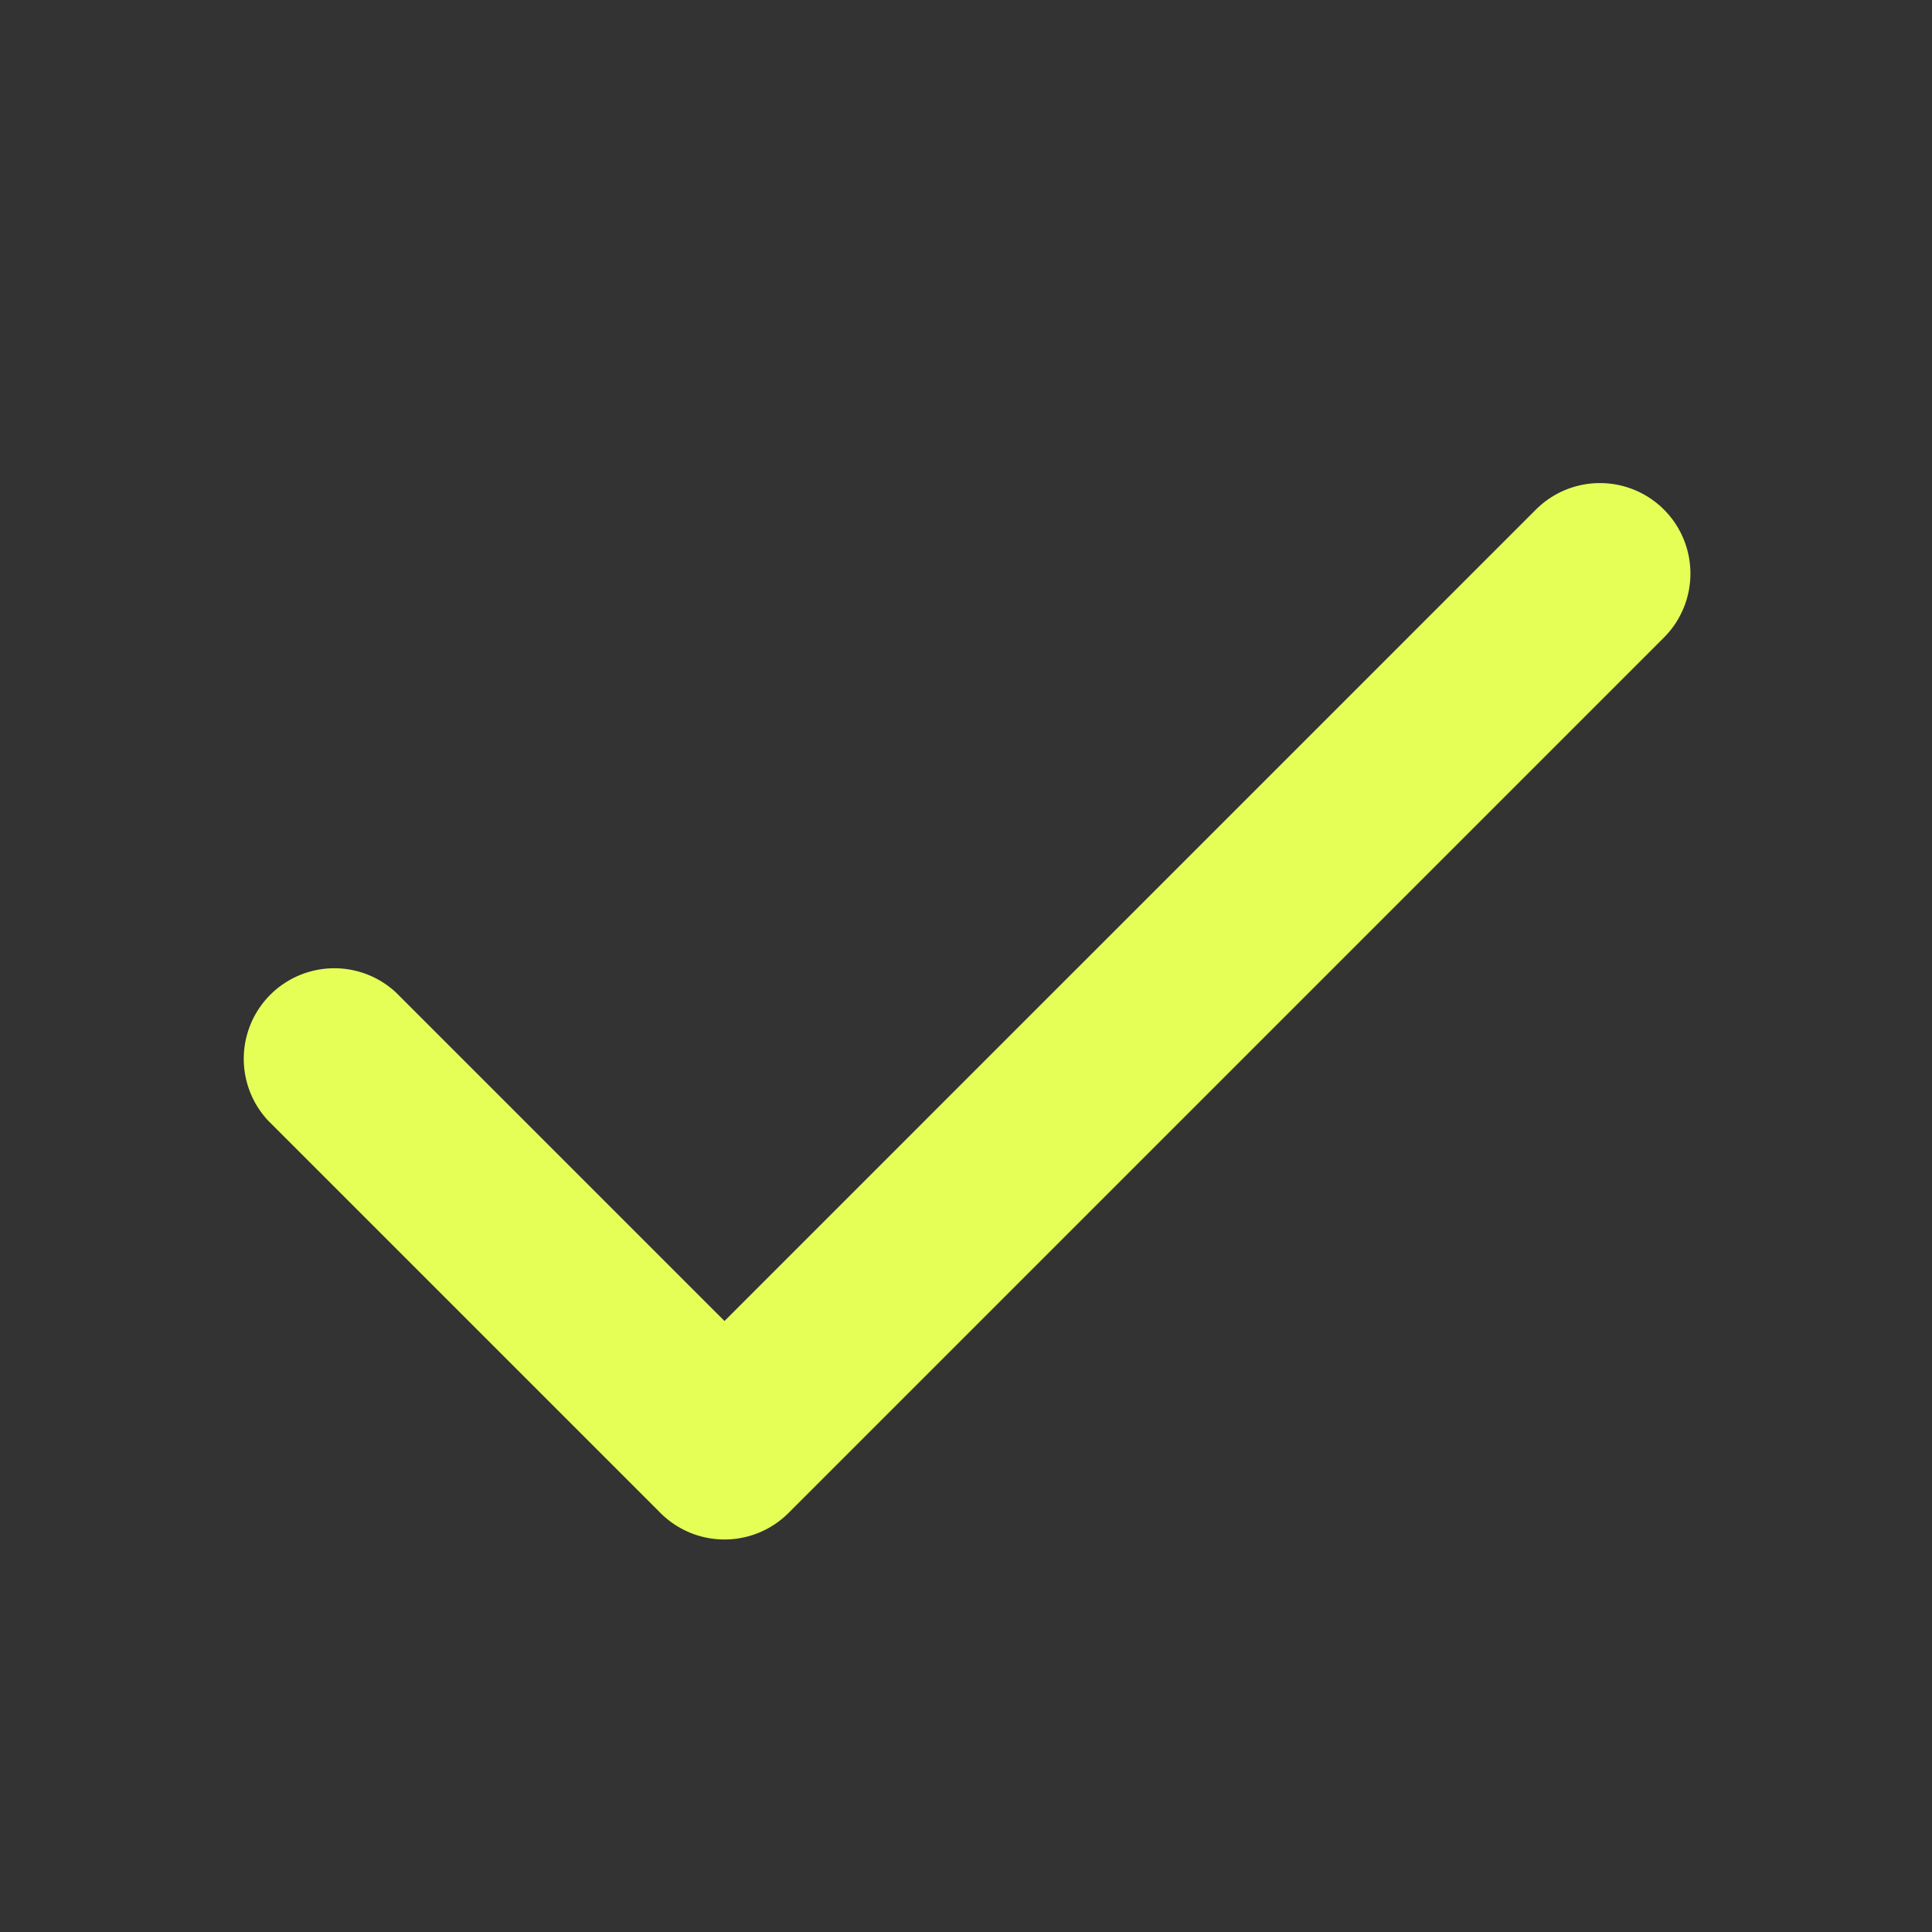 <?xml version="1.0" encoding="iso-8859-1"?>
<svg version="1.1" width="16" height="16" viewBox="0 0 16 16" class="octicon octicon-check" aria-hidden="true" xmlns="http://www.w3.org/2000/svg" fill="#E6FF57"><rect x="0" y="0" width="16" height="16" fill="#333333" stroke="none"/><path fill-rule="evenodd" d="M13.78 4.22a.75.75 0 010 1.06l-7.25 7.25a.75.75 0 01-1.06 0L2.22 9.28a.75.75 0 011.06-1.06L6 10.94l6.72-6.72a.75.75 0 011.06 0z"></path></svg>